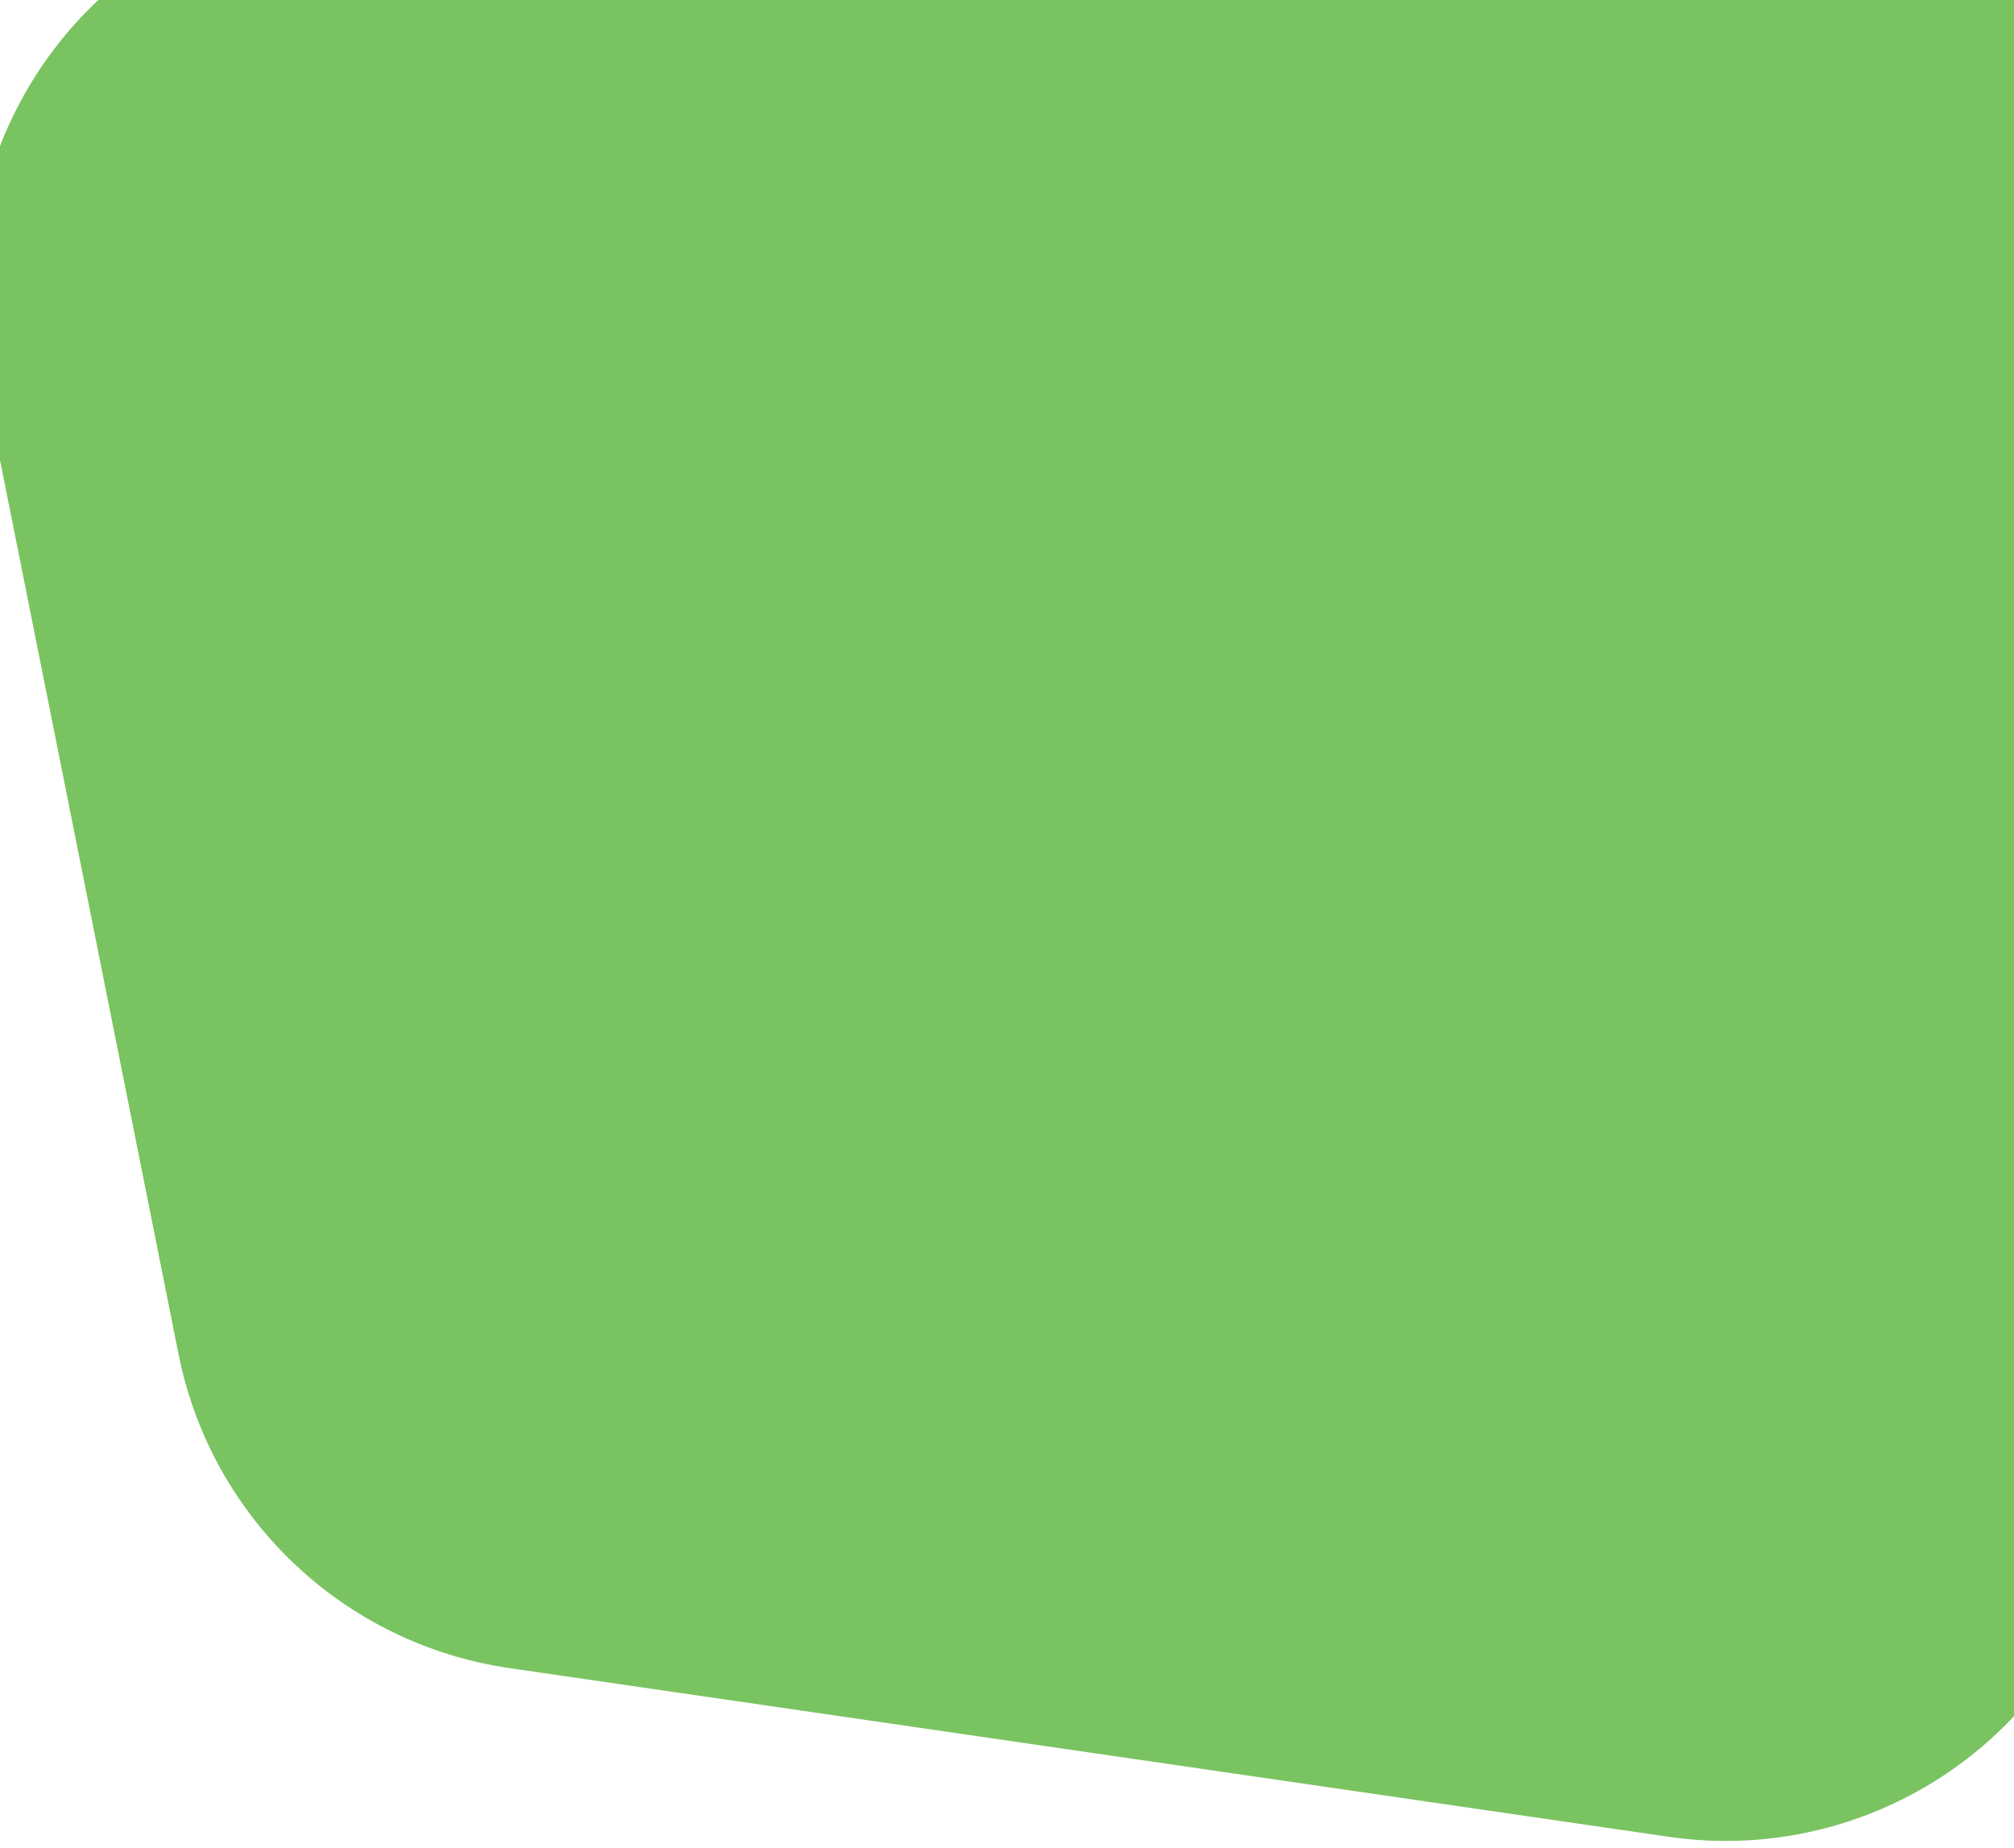 <svg width="668" height="613" viewBox="0 0 668 613" fill="none" xmlns="http://www.w3.org/2000/svg">
<g filter="url(#filter0_i_906_33771)">
<path d="M551.144 -157.594C511.84 -192.818 455.252 -201.052 407.54 -178.49L75.164 -21.316C20.742 4.419 -9.173 63.898 2.613 122.933L68.067 450.782C78.933 505.208 122.88 546.904 177.802 554.895L562.355 610.851C617.277 618.842 671.283 591.4 697.209 542.327L853.38 246.726C881.502 193.497 869.777 127.96 824.946 87.783L551.144 -157.594Z" fill="#7AC361"/>
</g>
<defs>
<filter id="filter0_i_906_33771" x="-8.787" y="-192.689" width="877.363" height="804.912" filterUnits="userSpaceOnUse" color-interpolation-filters="sRGB">
<feFlood flood-opacity="0" result="BackgroundImageFix"/>
<feBlend mode="normal" in="SourceGraphic" in2="BackgroundImageFix" result="shape"/>
<feColorMatrix in="SourceAlpha" type="matrix" values="0 0 0 0 0 0 0 0 0 0 0 0 0 0 0 0 0 0 127 0" result="hardAlpha"/>
<feOffset dx="-8.851" dy="-1.609"/>
<feGaussianBlur stdDeviation="12.07"/>
<feComposite in2="hardAlpha" operator="arithmetic" k2="-1" k3="1"/>
<feColorMatrix type="matrix" values="0 0 0 0 1 0 0 0 0 1 0 0 0 0 1 0 0 0 0.2 0"/>
<feBlend mode="normal" in2="shape" result="effect1_innerShadow_906_33771"/>
</filter>
</defs>
</svg>
